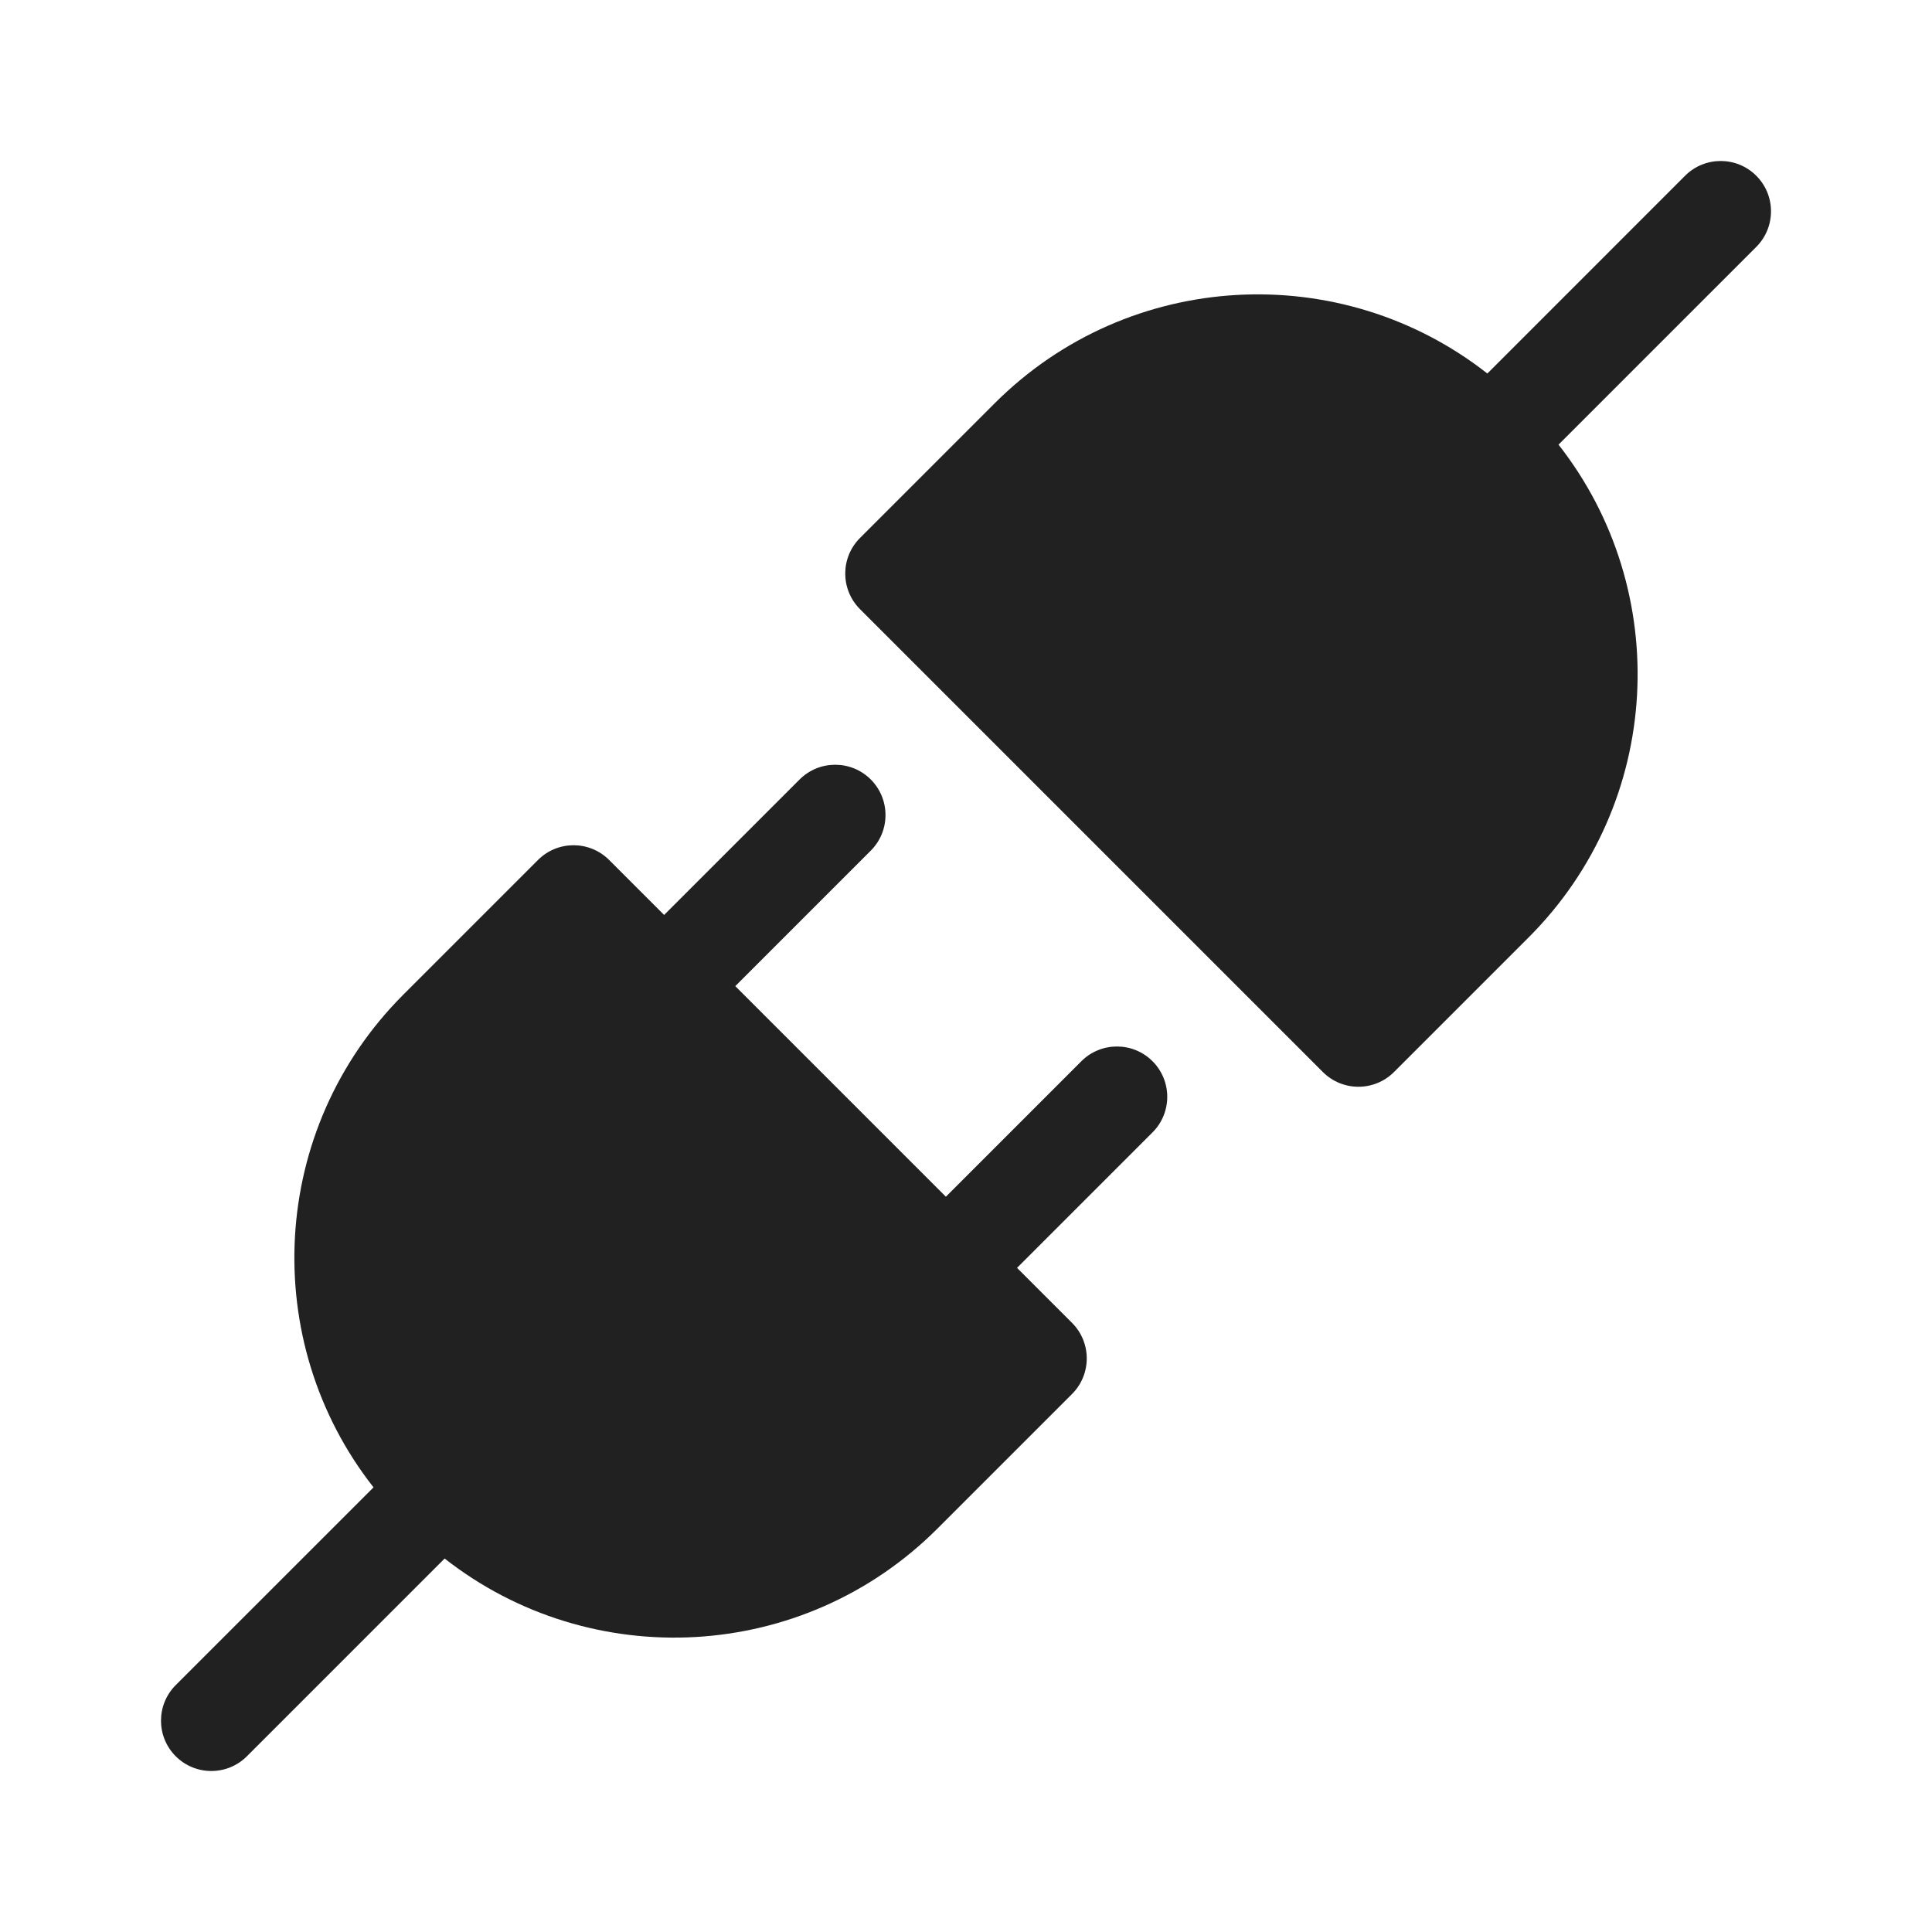 <svg width="48" height="48" viewBox="0 0 48 48" fill="none" xmlns="http://www.w3.org/2000/svg">
<path d="M43.634 4.366C44.122 4.854 44.122 5.646 43.634 6.134L38.721 11.047C41.569 14.677 41.322 19.946 37.977 23.291L34.634 26.634C34.146 27.122 33.354 27.122 32.866 26.634L21.366 15.134C20.878 14.646 20.878 13.854 21.366 13.366L24.709 10.023C28.054 6.678 33.323 6.43 36.953 9.28L41.866 4.366C42.354 3.878 43.146 3.878 43.634 4.366ZM9.28 36.953L4.366 41.866C3.878 42.354 3.878 43.146 4.366 43.634C4.854 44.122 5.646 44.122 6.134 43.634L11.047 38.721C14.677 41.569 19.946 41.322 23.291 37.977L26.634 34.634C27.122 34.146 27.122 33.354 26.634 32.866L25.268 31.5L28.634 28.134C29.122 27.646 29.122 26.854 28.634 26.366C28.146 25.878 27.354 25.878 26.866 26.366L23.5 29.732L18.268 24.5L21.634 21.134C22.122 20.646 22.122 19.854 21.634 19.366C21.146 18.878 20.354 18.878 19.866 19.366L16.5 22.732L15.134 21.366C14.646 20.878 13.854 20.878 13.366 21.366L10.023 24.709C6.678 28.054 6.43 33.323 9.28 36.953Z" fill="#212121"/>
</svg>
